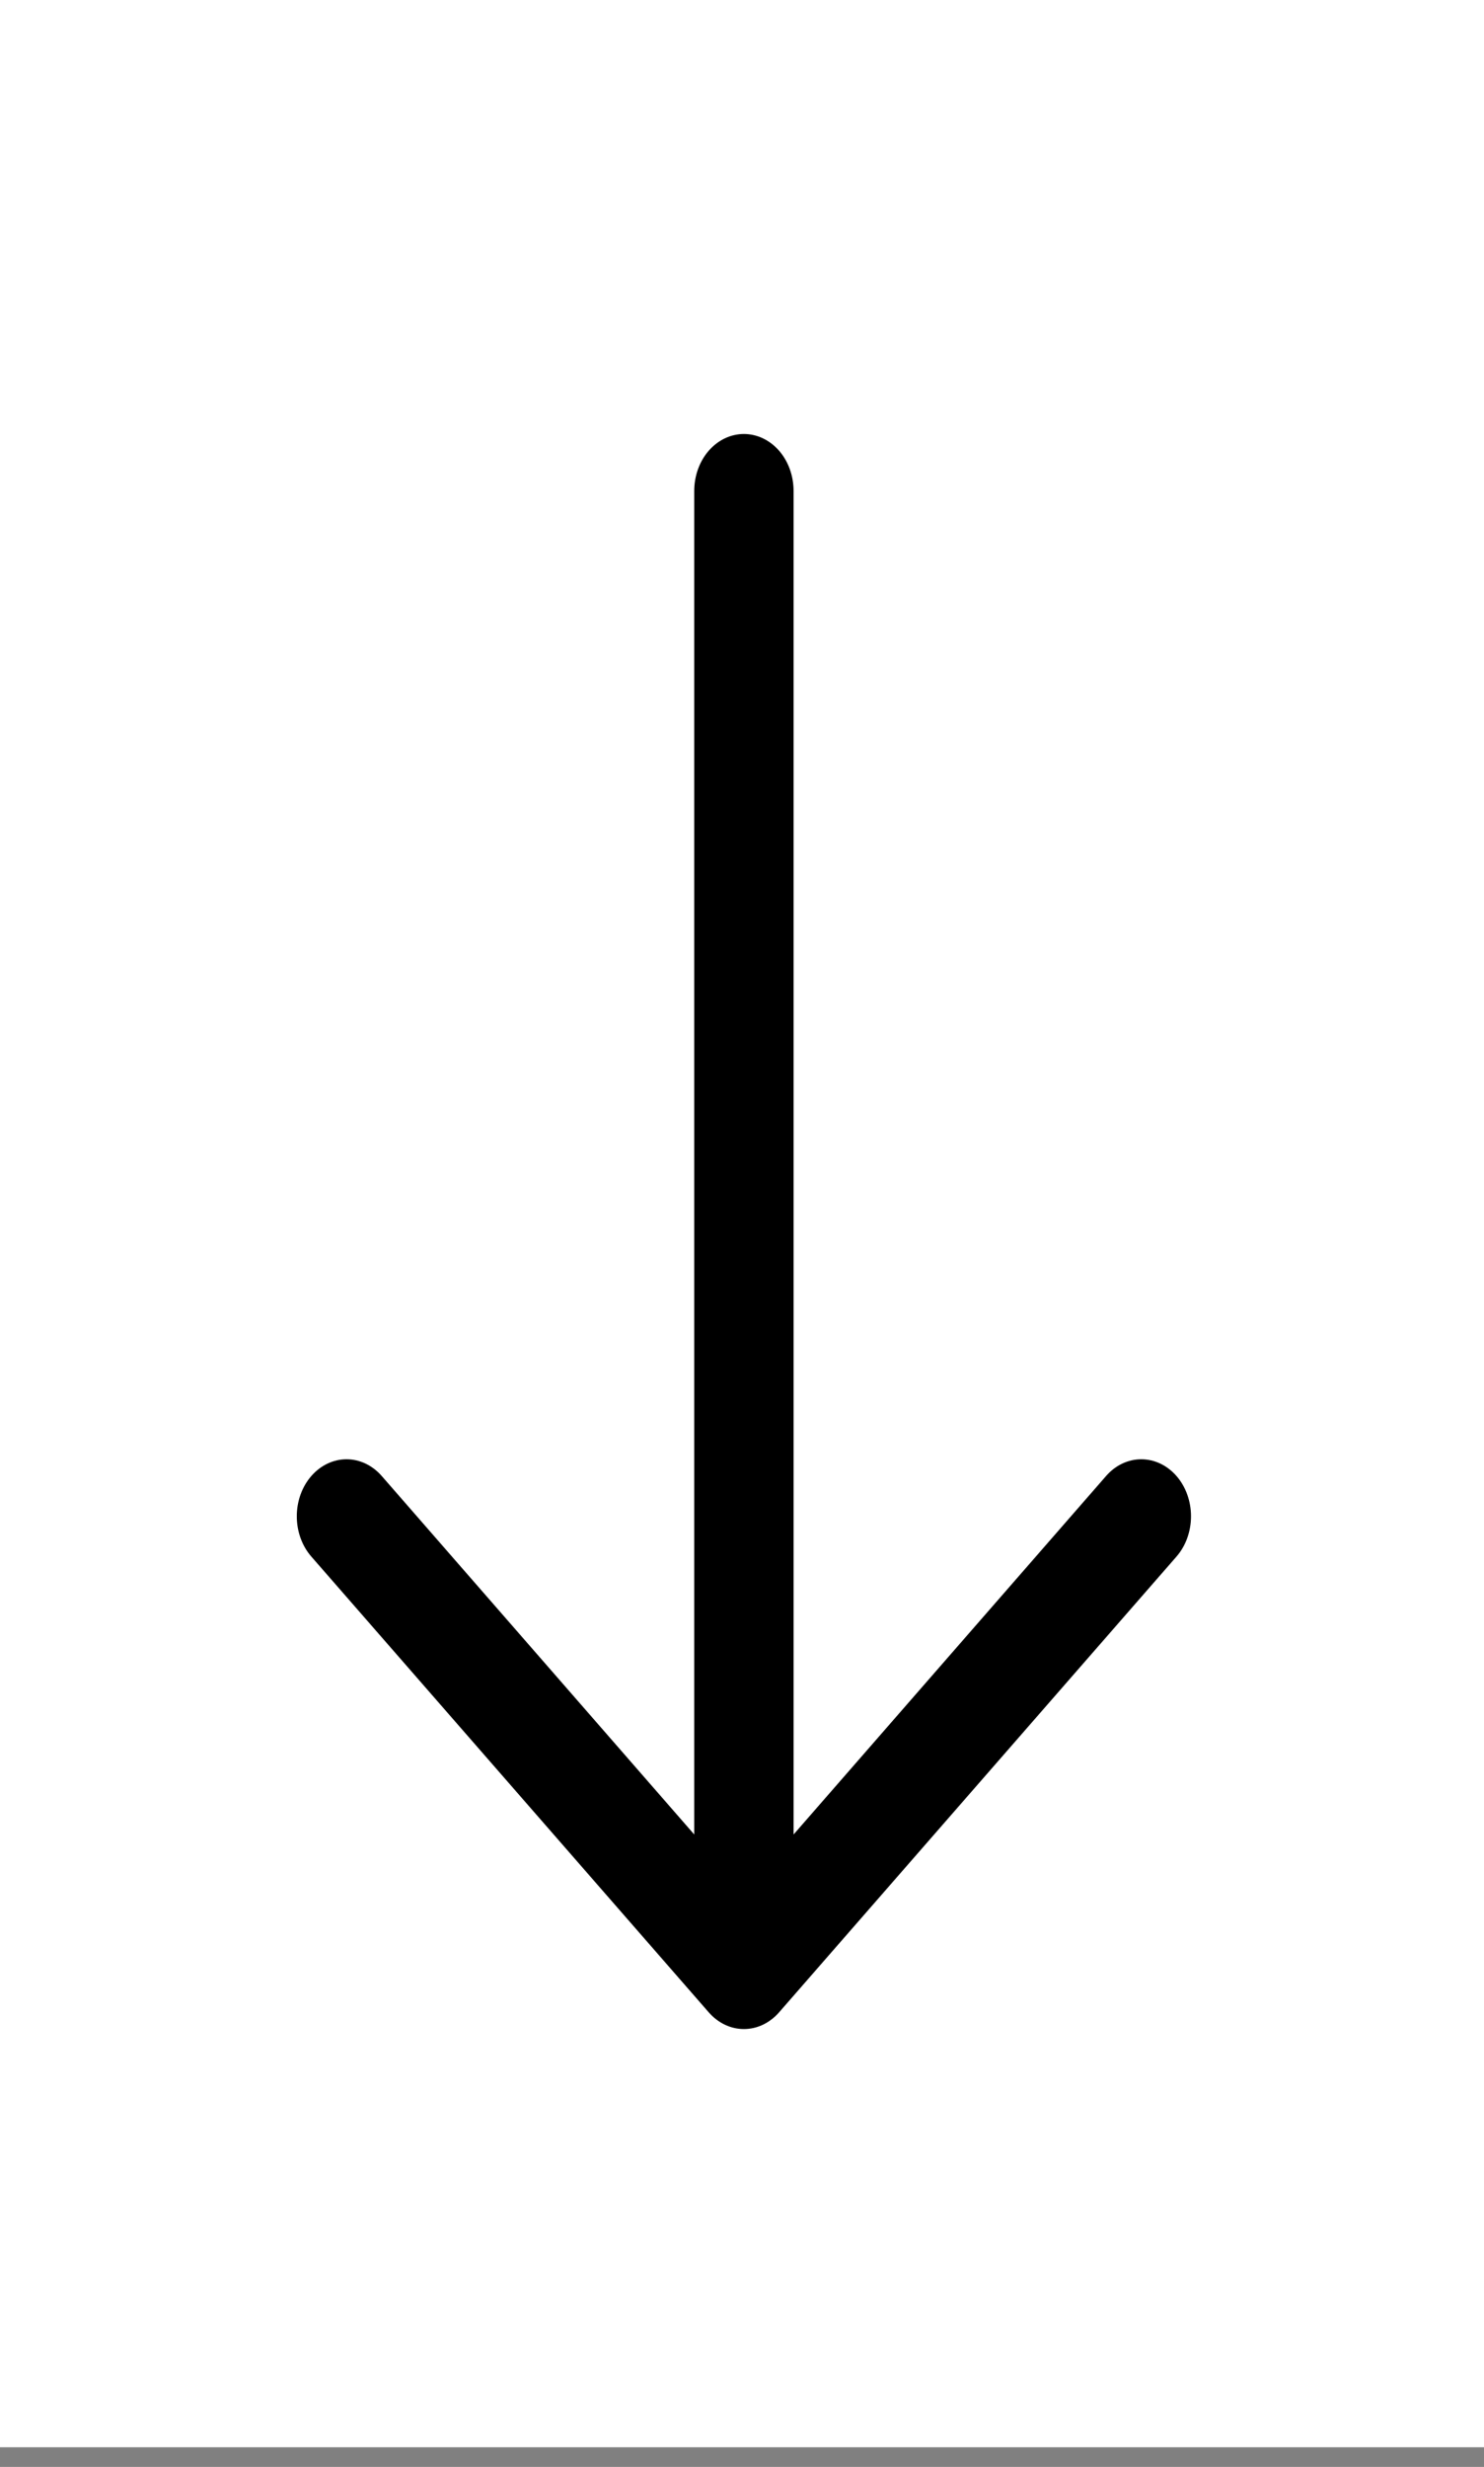 <svg width="65" height="108" viewBox="0 0 65 108" fill="none" xmlns="http://www.w3.org/2000/svg">
<rect x="0" y="0" width="65" height="108" fill="#808080" stroke="none"/>
<rect width="65" height="107.139" fill="white"/>
<path fill-rule="evenodd" clip-rule="evenodd" d="M32.583 19C33.16 19 33.714 19.263 34.122 19.73C34.53 20.198 34.759 20.832 34.759 21.494V80.313L48.448 64.617C48.856 64.149 49.411 63.886 49.988 63.886C50.566 63.886 51.12 64.149 51.529 64.617C51.937 65.085 52.167 65.72 52.167 66.383C52.167 67.045 51.937 67.68 51.529 68.148L34.124 88.099C33.922 88.331 33.681 88.515 33.417 88.641C33.153 88.767 32.87 88.831 32.583 88.831C32.297 88.831 32.014 88.767 31.75 88.641C31.485 88.515 31.245 88.331 31.043 88.099L13.638 68.148C13.229 67.68 13 67.045 13 66.383C13 65.72 13.229 65.085 13.638 64.617C14.047 64.149 14.601 63.886 15.178 63.886C15.756 63.886 16.31 64.149 16.719 64.617L30.408 80.313V21.494C30.408 20.832 30.637 20.198 31.045 19.73C31.453 19.263 32.006 19 32.583 19V19Z" fill="black"/>
</svg>
